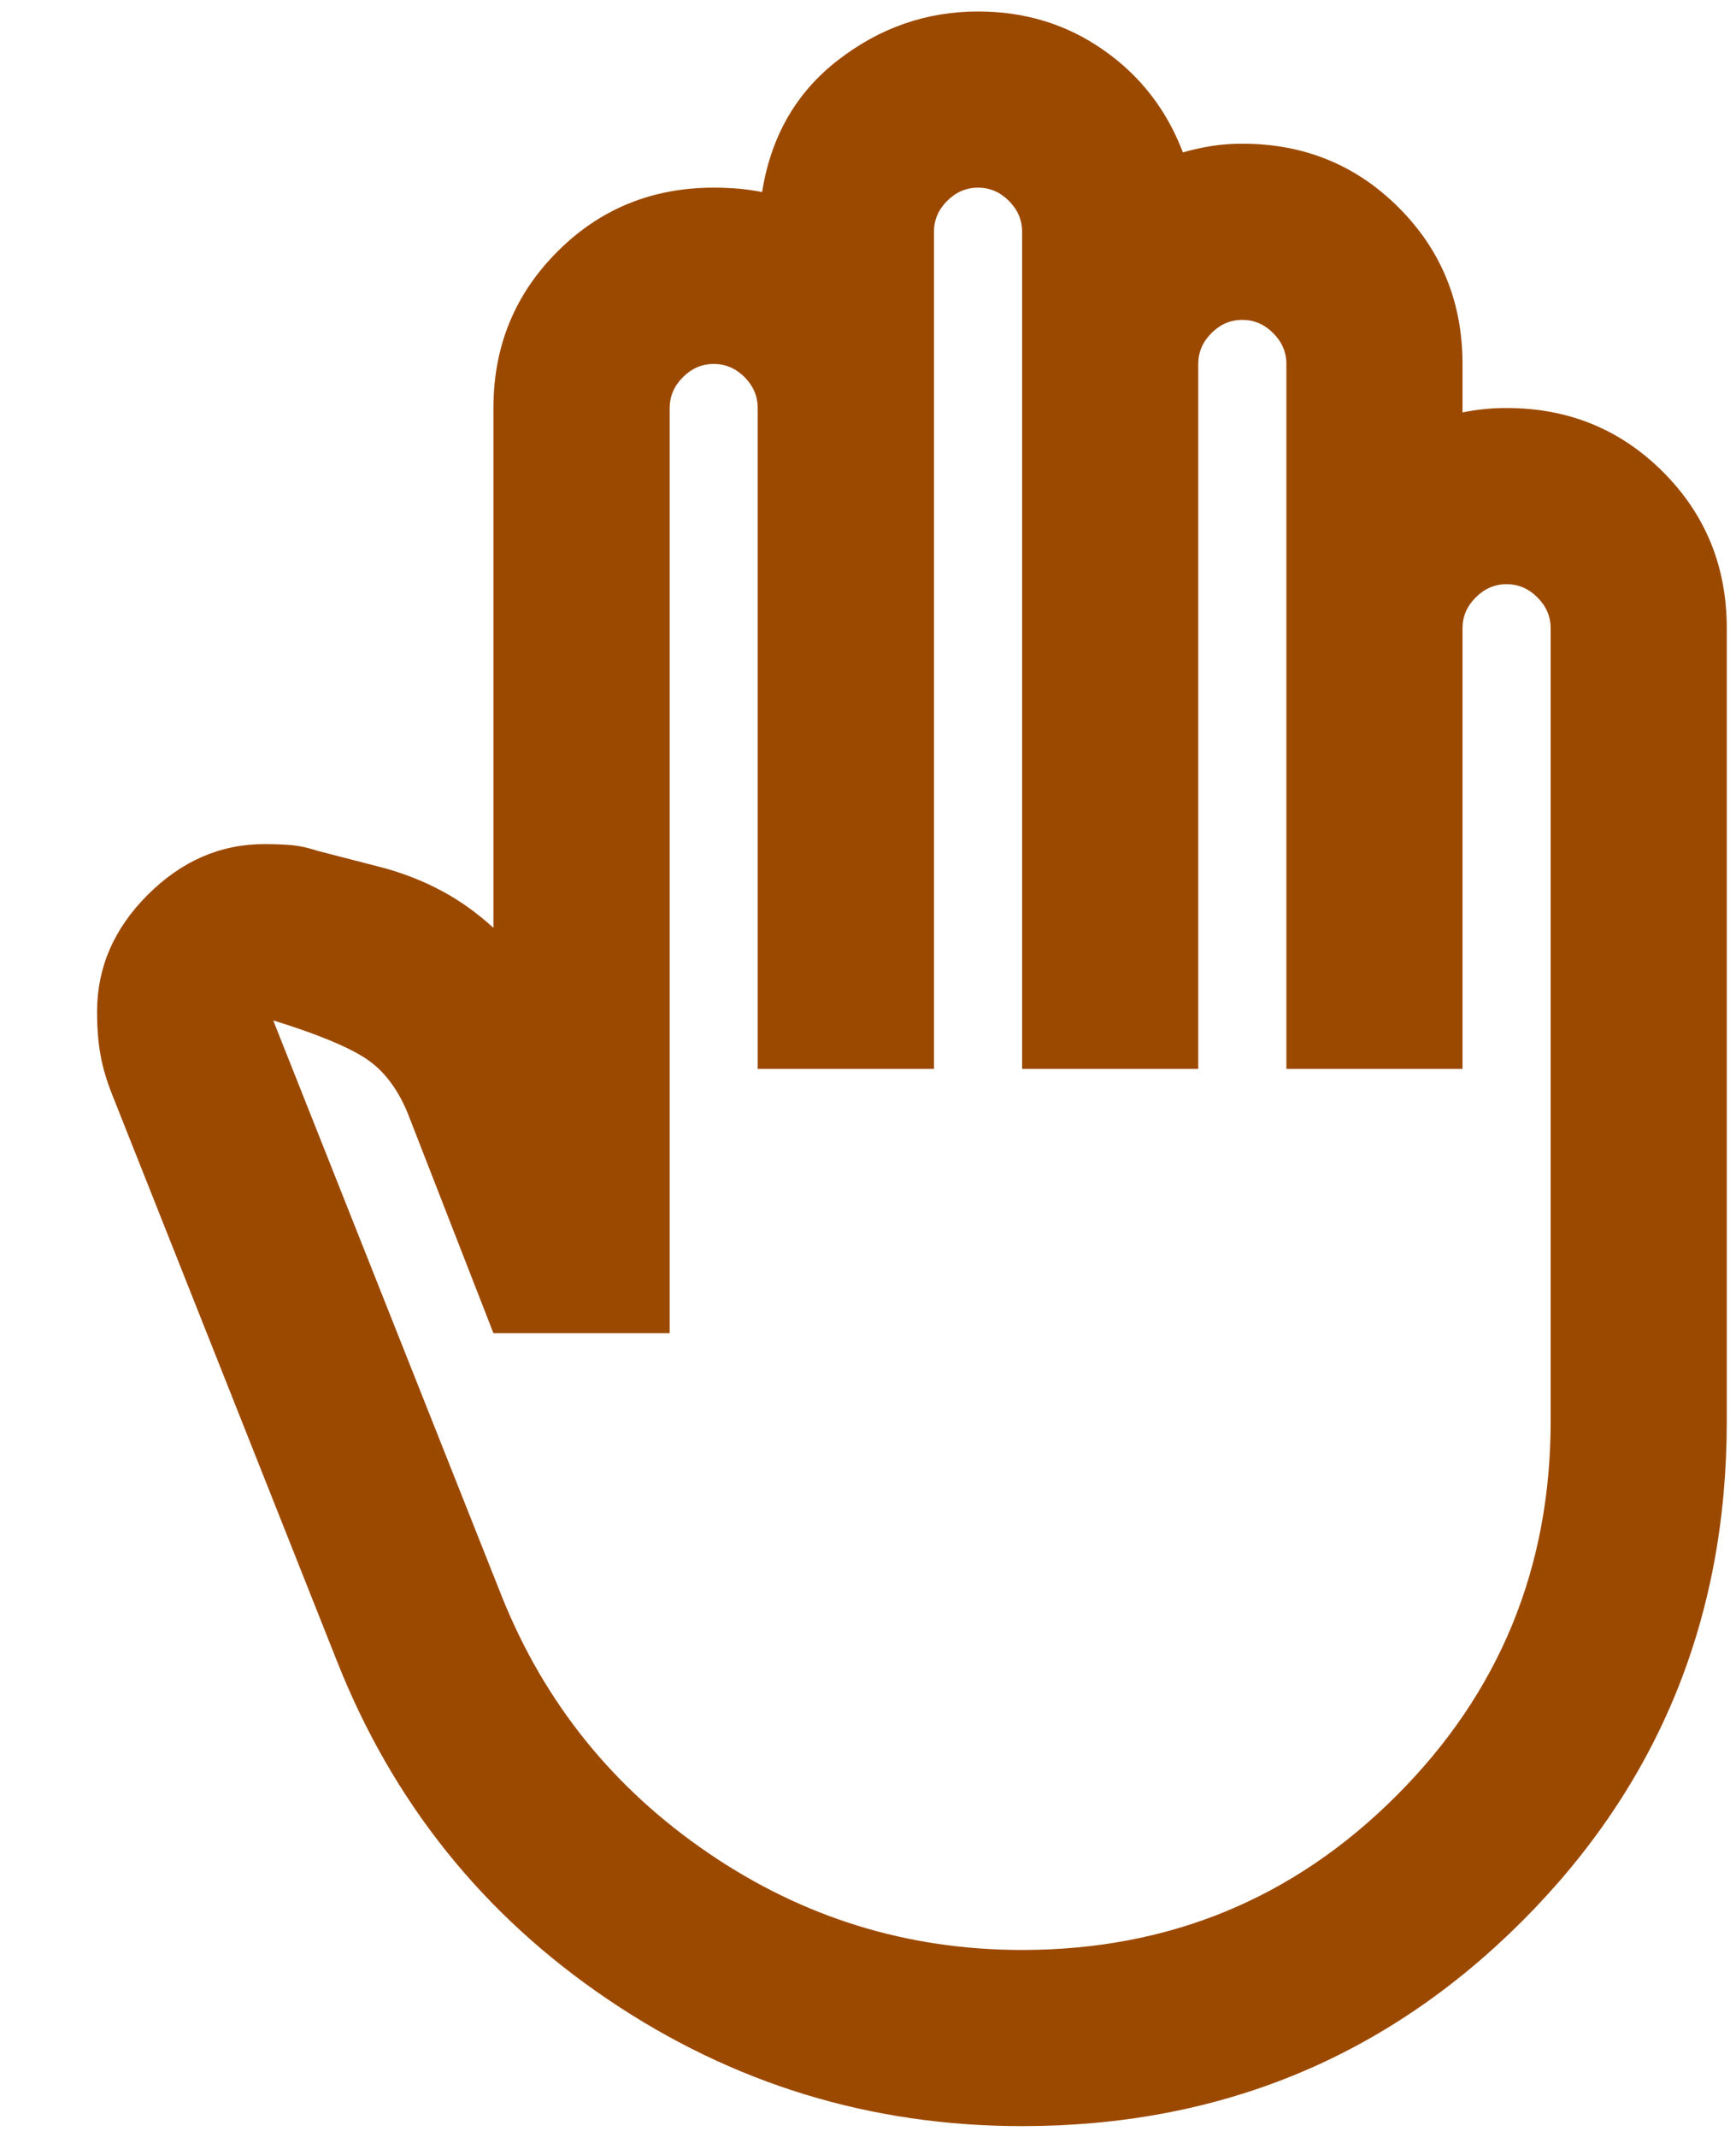 <svg width="13" height="16" viewBox="0 0 13 16" fill="none" xmlns="http://www.w3.org/2000/svg">
<path d="M7.654 15.919C6.521 15.919 5.488 15.603 4.553 14.971C3.618 14.339 2.942 13.495 2.524 12.439L0.842 8.201C0.798 8.091 0.768 7.989 0.752 7.895C0.735 7.802 0.727 7.695 0.727 7.574C0.727 7.244 0.853 6.953 1.106 6.7C1.359 6.447 1.65 6.32 1.98 6.32C2.057 6.32 2.126 6.323 2.187 6.328C2.247 6.334 2.31 6.348 2.376 6.37L2.887 6.502C3.041 6.546 3.184 6.603 3.316 6.675C3.448 6.746 3.574 6.837 3.695 6.947V3.055C3.695 2.593 3.855 2.203 4.174 1.884C4.492 1.565 4.883 1.405 5.345 1.405C5.411 1.405 5.474 1.408 5.535 1.413C5.595 1.419 5.652 1.427 5.707 1.438C5.773 1.021 5.963 0.691 6.277 0.449C6.59 0.207 6.939 0.086 7.324 0.086C7.676 0.086 7.989 0.182 8.264 0.375C8.539 0.567 8.737 0.823 8.858 1.141C8.935 1.119 9.009 1.103 9.081 1.092C9.152 1.081 9.226 1.076 9.303 1.076C9.765 1.076 10.155 1.235 10.474 1.554C10.793 1.873 10.952 2.263 10.952 2.725V3.088C11.007 3.077 11.062 3.068 11.117 3.063C11.172 3.057 11.227 3.055 11.282 3.055C11.744 3.055 12.134 3.214 12.453 3.533C12.772 3.852 12.931 4.242 12.931 4.704V10.642C12.931 12.115 12.42 13.363 11.398 14.385C10.375 15.408 9.127 15.919 7.654 15.919ZM7.654 14.6C8.753 14.6 9.688 14.215 10.457 13.445C11.227 12.676 11.612 11.741 11.612 10.642V4.704C11.612 4.616 11.579 4.539 11.513 4.473C11.447 4.407 11.37 4.374 11.282 4.374C11.194 4.374 11.117 4.407 11.051 4.473C10.985 4.539 10.952 4.616 10.952 4.704V8.003H9.633V2.725C9.633 2.637 9.6 2.56 9.534 2.494C9.468 2.428 9.391 2.395 9.303 2.395C9.215 2.395 9.138 2.428 9.072 2.494C9.006 2.56 8.973 2.637 8.973 2.725V8.003H7.654V1.735C7.654 1.647 7.621 1.57 7.555 1.504C7.489 1.438 7.412 1.405 7.324 1.405C7.236 1.405 7.159 1.438 7.093 1.504C7.027 1.57 6.994 1.647 6.994 1.735V8.003H5.674V3.055C5.674 2.967 5.641 2.89 5.576 2.824C5.51 2.758 5.433 2.725 5.345 2.725C5.257 2.725 5.18 2.758 5.114 2.824C5.048 2.89 5.015 2.967 5.015 3.055V9.982H3.695L3.052 8.332C2.975 8.146 2.868 8.008 2.731 7.92C2.593 7.832 2.365 7.739 2.046 7.64L3.761 11.961C4.08 12.753 4.594 13.39 5.304 13.874C6.013 14.358 6.796 14.6 7.654 14.6Z" fill="#9C4900"/>
</svg>
